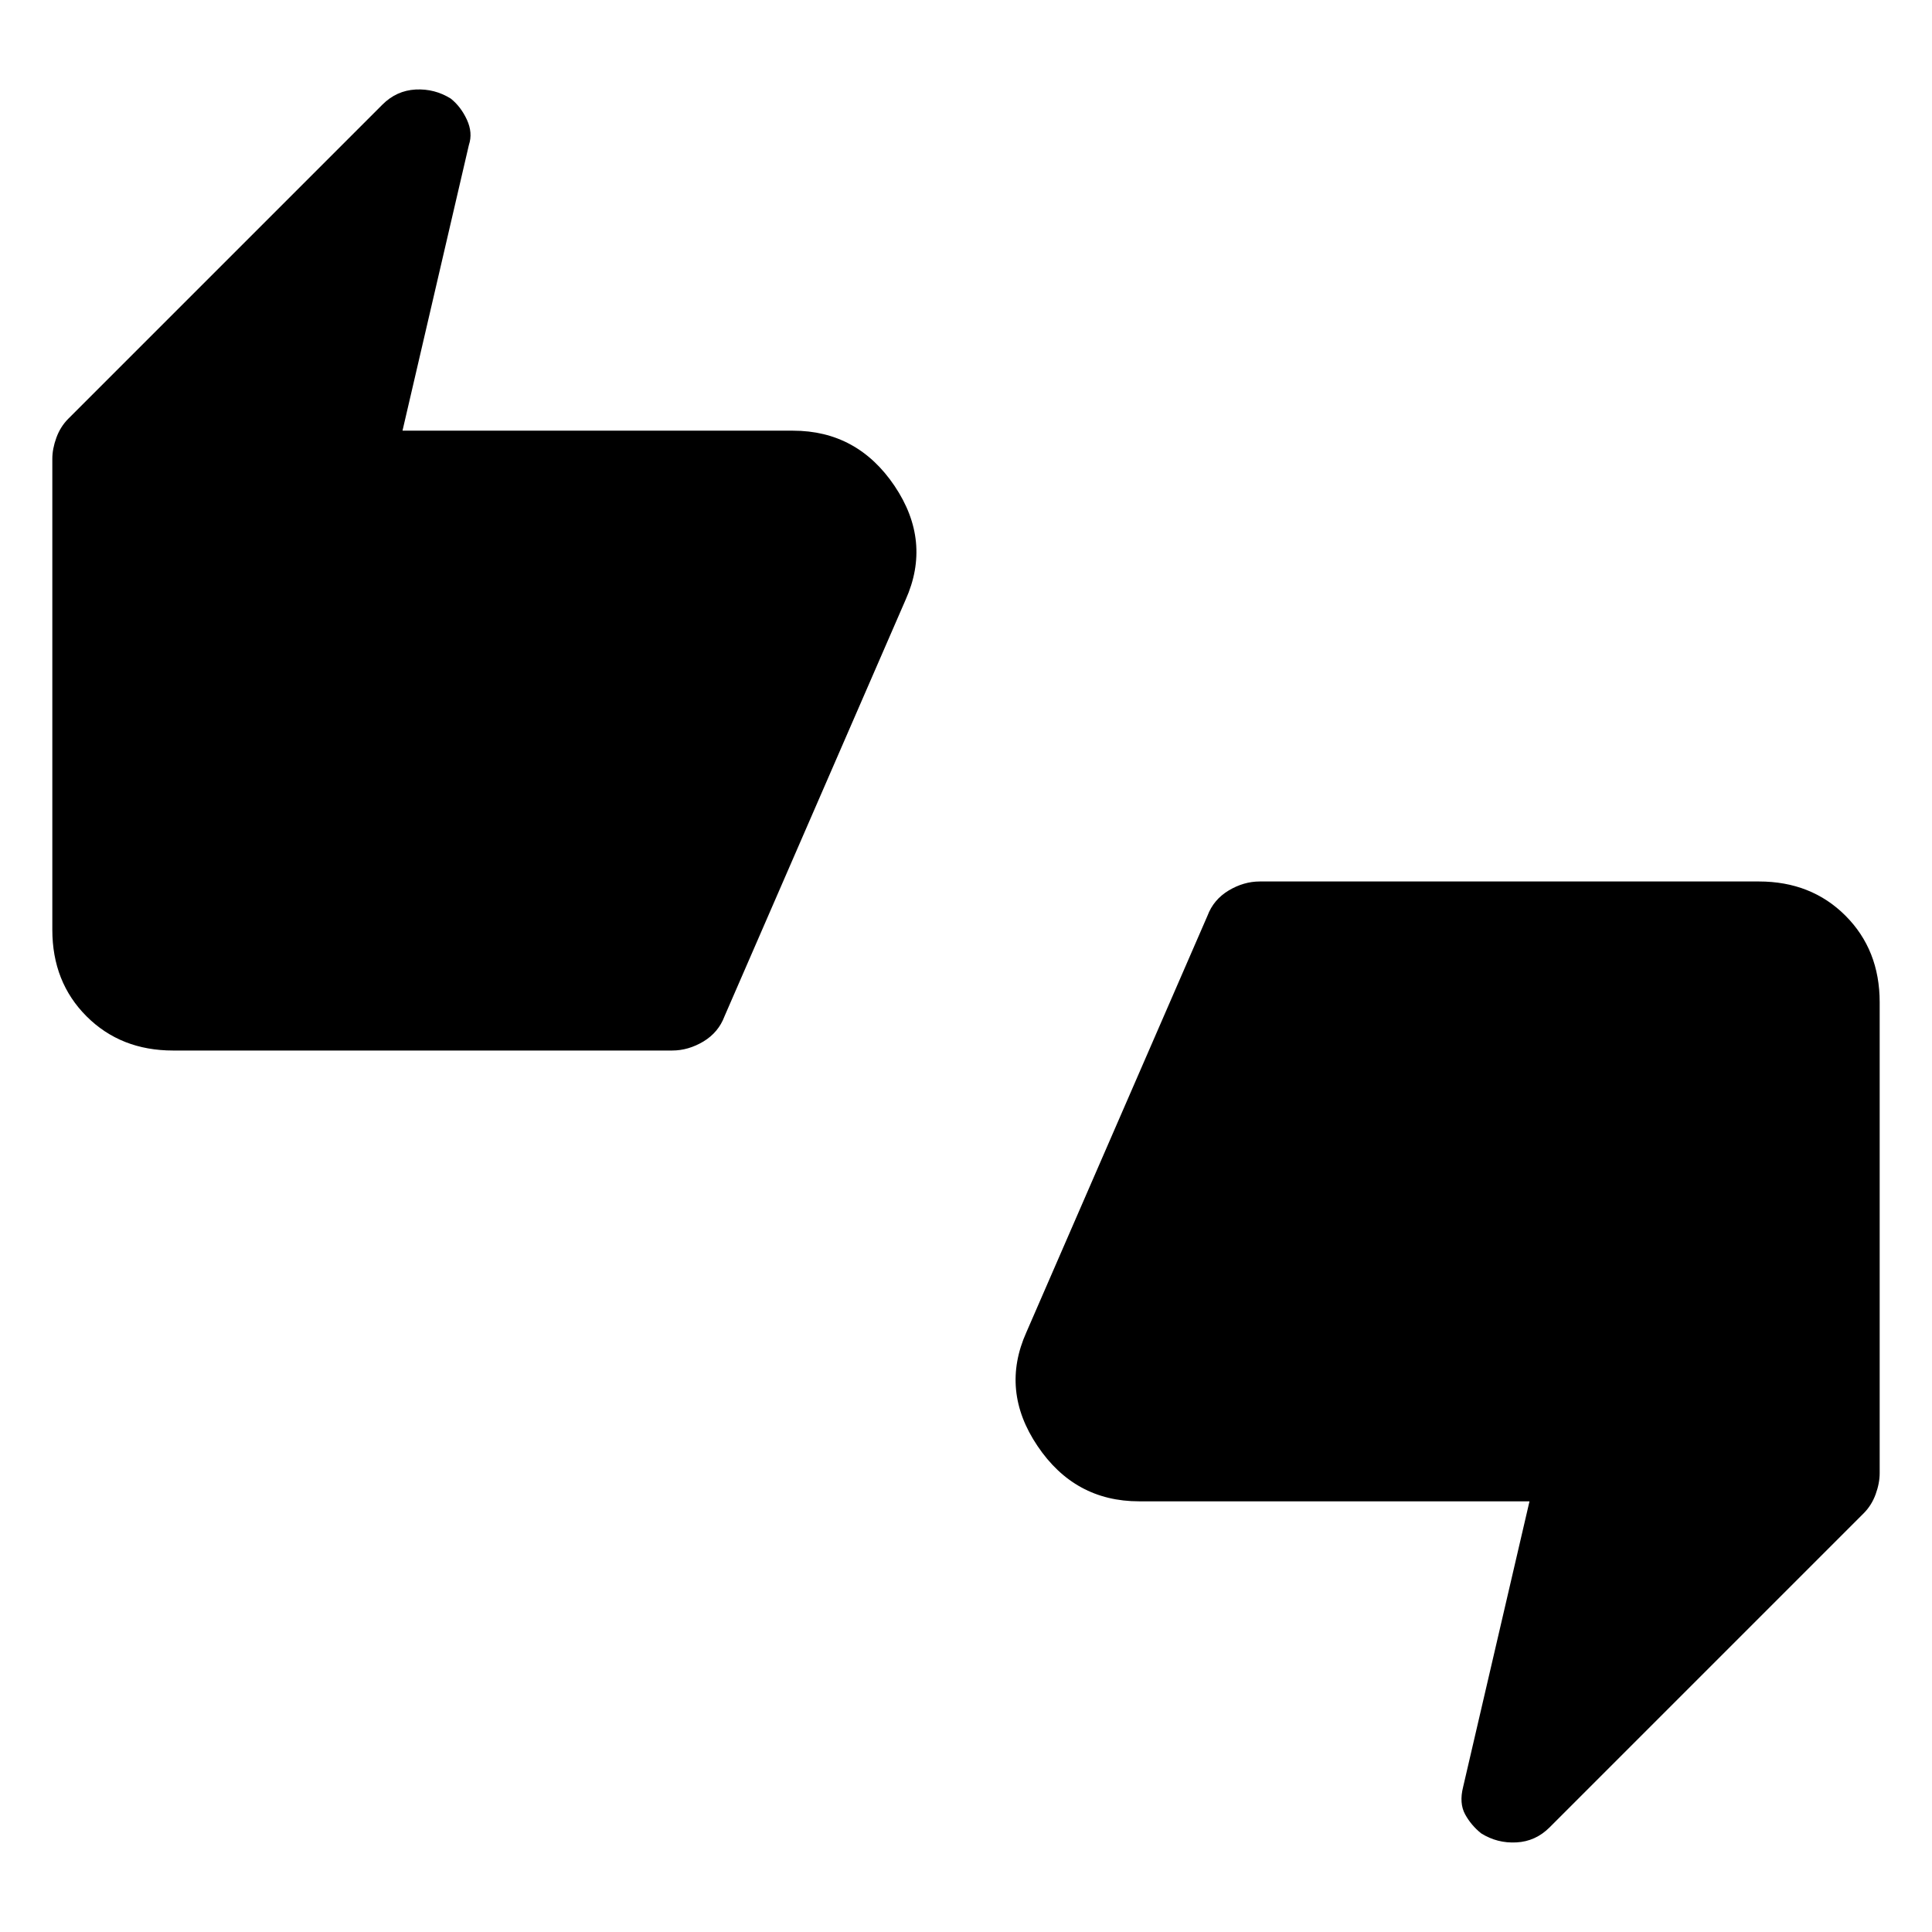 <svg xmlns="http://www.w3.org/2000/svg" height="24" width="24"><path d="M2.15 13.05Q1.5 13.05 1.075 12.625Q0.65 12.2 0.65 11.55V5.7Q0.65 5.575 0.7 5.438Q0.75 5.3 0.85 5.2L4.75 1.3Q4.925 1.125 5.163 1.112Q5.4 1.1 5.6 1.225Q5.725 1.325 5.8 1.487Q5.875 1.65 5.825 1.8L5 5.35H9.85Q10.65 5.35 11.113 6.037Q11.575 6.725 11.25 7.45L9 12.625Q8.925 12.825 8.738 12.938Q8.55 13.05 8.35 13.05ZM8.35 12.35 10.65 7V6.85Q10.65 6.5 10.425 6.275Q10.2 6.05 9.85 6.05H4.15L5.05 2L1.35 5.7V11.55Q1.35 11.9 1.575 12.125Q1.8 12.35 2.15 12.35ZM18.4 22.775Q18.275 22.675 18.2 22.538Q18.125 22.4 18.175 22.2L19 18.65H14.15Q13.35 18.65 12.888 17.962Q12.425 17.275 12.75 16.55L15 11.375Q15.075 11.175 15.263 11.062Q15.45 10.95 15.65 10.95H21.85Q22.5 10.95 22.925 11.375Q23.35 11.8 23.35 12.45V18.3Q23.35 18.425 23.3 18.562Q23.25 18.7 23.15 18.8L19.25 22.7Q19.075 22.875 18.837 22.887Q18.6 22.9 18.4 22.775ZM15.65 11.65 13.35 17V17.15Q13.35 17.5 13.575 17.725Q13.8 17.95 14.15 17.95H19.85L18.95 22L22.65 18.3V12.45Q22.65 12.1 22.425 11.875Q22.2 11.65 21.85 11.65ZM1.35 11.55V5.7L5.05 2L4.15 6.05H9.85Q10.2 6.05 10.425 6.275Q10.65 6.5 10.65 6.85V7L8.35 12.35H2.15Q1.8 12.35 1.575 12.125Q1.35 11.9 1.35 11.55ZM22.65 12.45V18.3L18.95 22L19.85 17.95H14.15Q13.8 17.95 13.575 17.725Q13.35 17.5 13.35 17.15V17L15.65 11.65H21.85Q22.2 11.65 22.425 11.875Q22.65 12.1 22.65 12.45Z"/></svg>